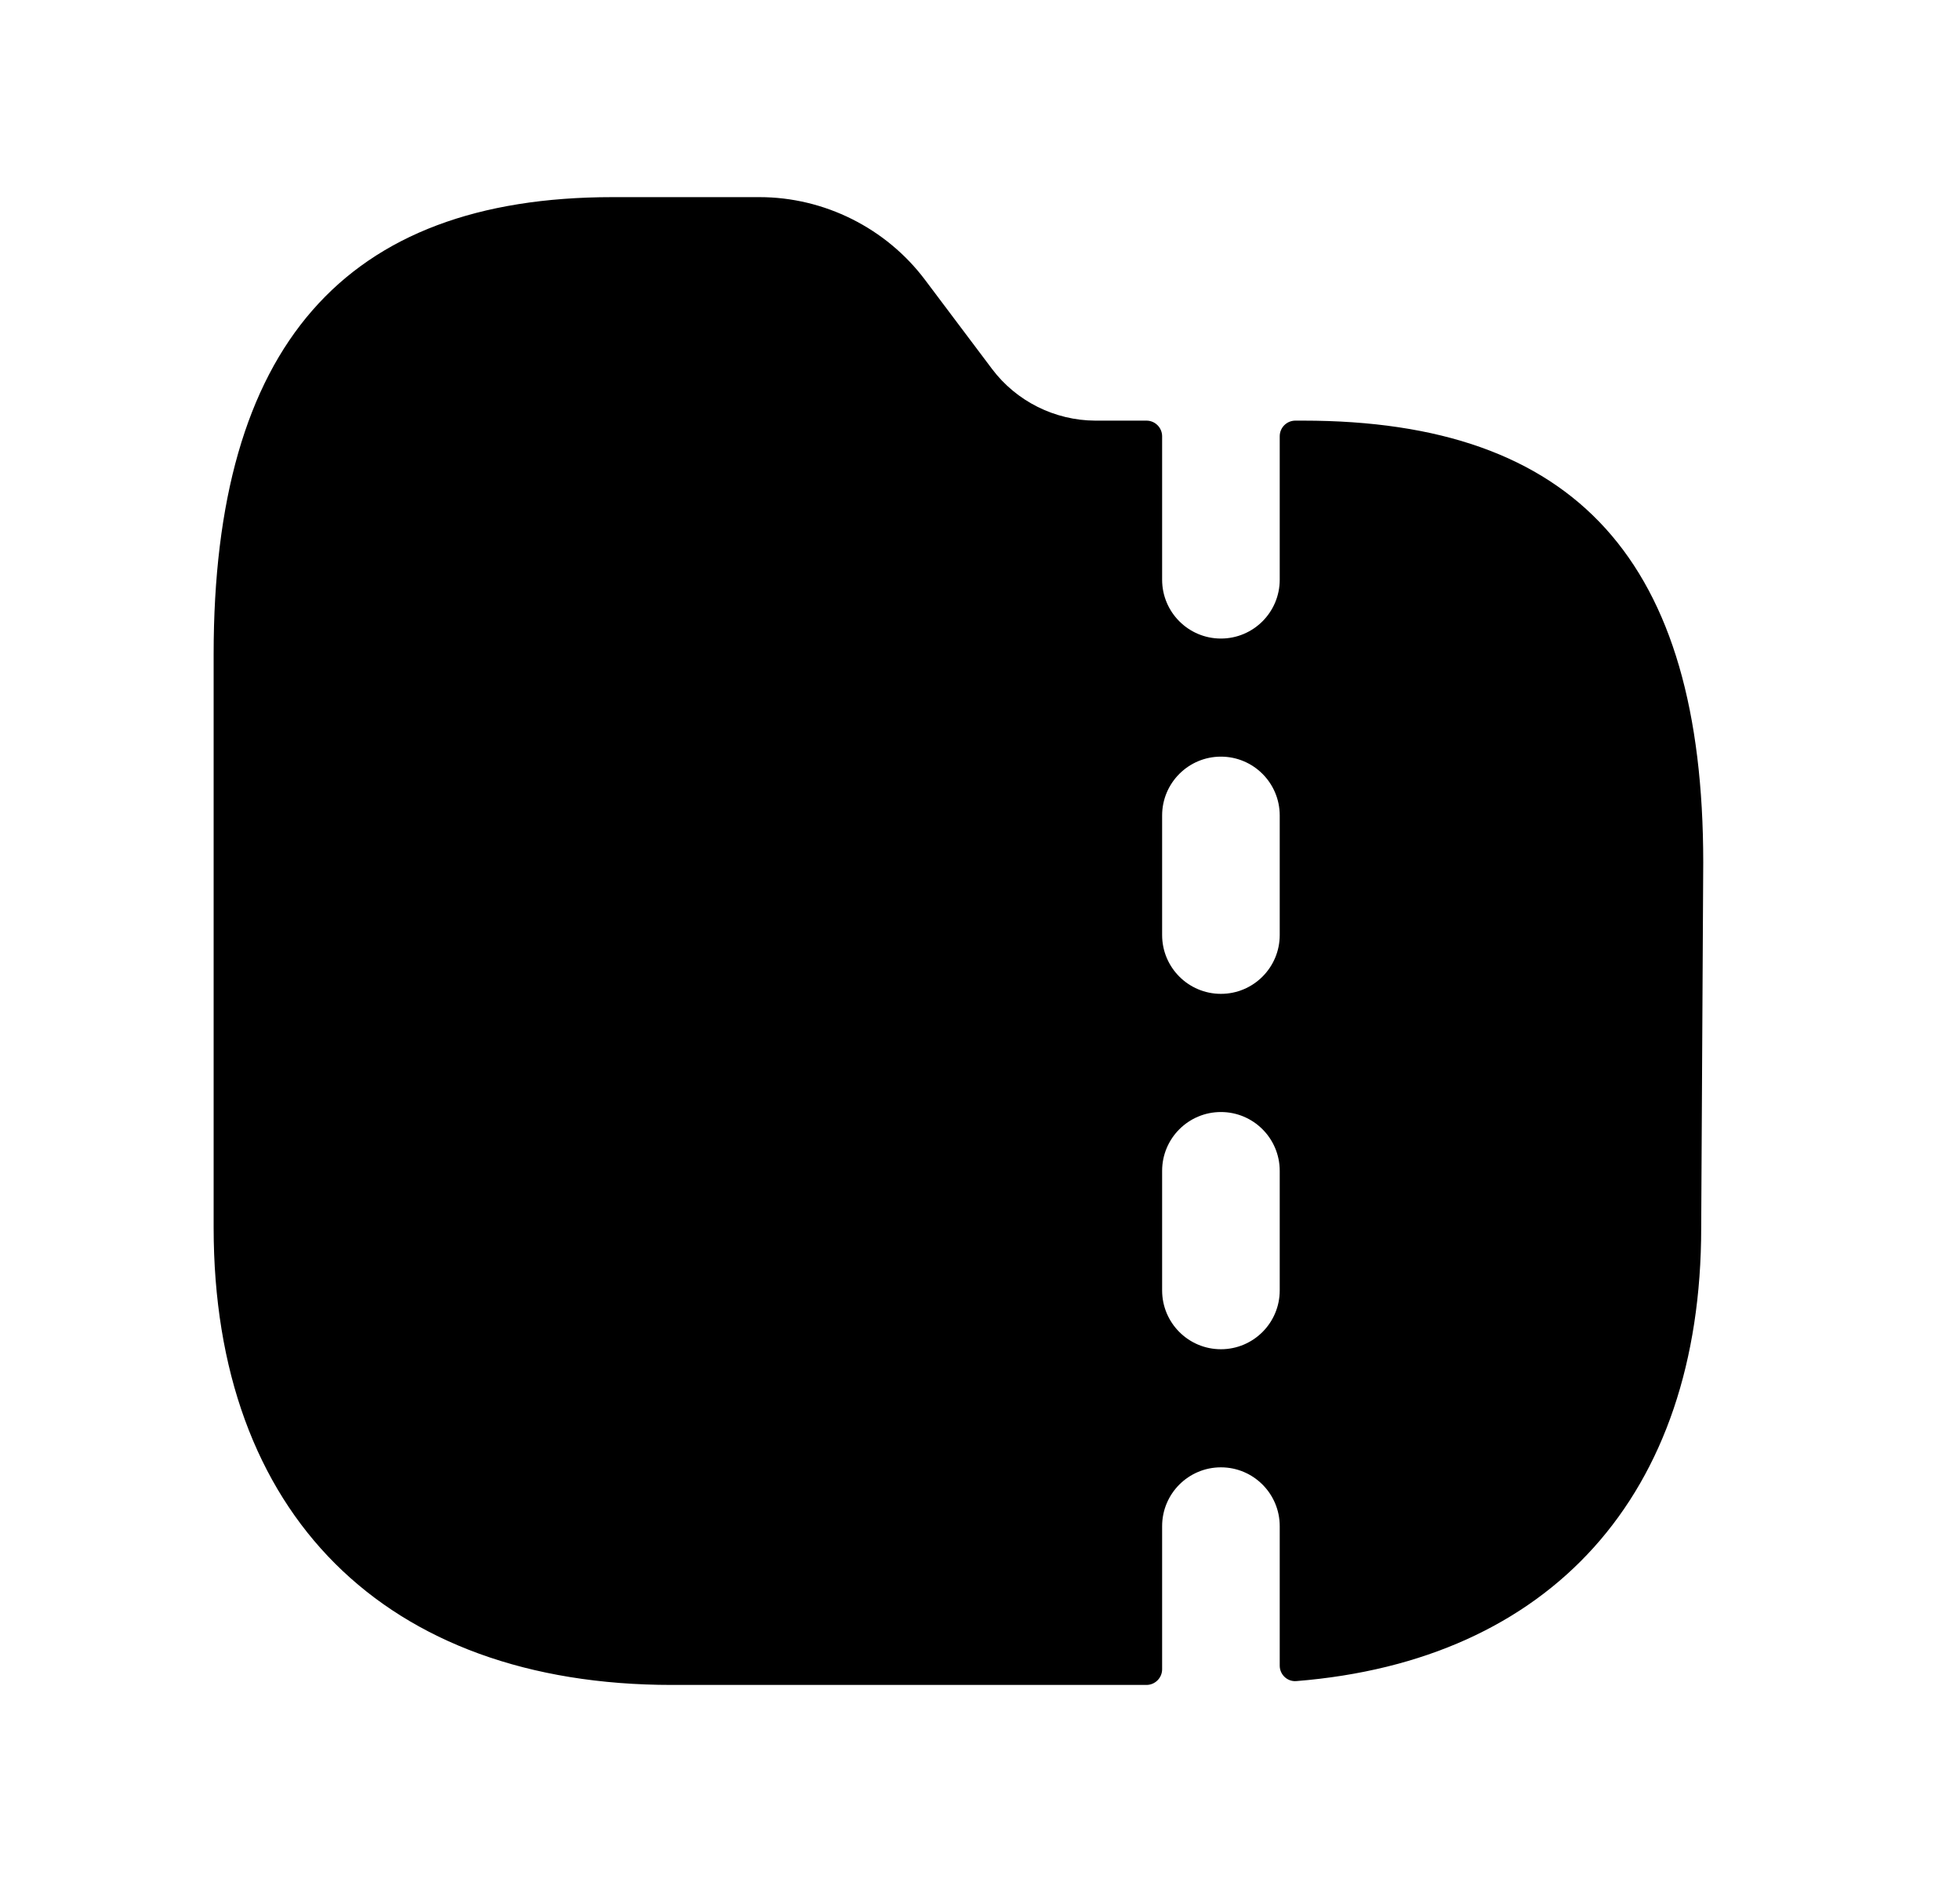 <svg width="25" height="24" viewBox="0 0 25 24" fill="none" xmlns="http://www.w3.org/2000/svg">
<path fill-rule="evenodd" clip-rule="evenodd" d="M16.323 11.924C16.323 12.338 15.987 12.674 15.573 12.674C15.159 12.674 14.823 12.338 14.823 11.924V10.399C14.823 9.985 15.159 9.649 15.573 9.649C15.987 9.649 16.323 9.985 16.323 10.399V11.924ZM16.323 16.456C16.323 16.87 15.987 17.206 15.573 17.206C15.159 17.206 14.823 16.87 14.823 16.456V14.931C14.823 14.517 15.159 14.181 15.573 14.181C15.987 14.181 16.323 14.517 16.323 14.931V16.456ZM16.62 5.364H16.523C16.412 5.364 16.323 5.453 16.323 5.564V7.393C16.323 7.807 15.987 8.143 15.573 8.143C15.159 8.143 14.823 7.807 14.823 7.393V5.564C14.823 5.453 14.733 5.364 14.623 5.364H13.969C13.454 5.362 12.964 5.117 12.655 4.707L11.799 3.569C11.302 2.908 10.513 2.514 9.688 2.514H7.813C4.389 2.514 2.725 4.42 2.725 8.342V15.654C2.725 19.307 4.91 21.487 8.57 21.487H14.623C14.733 21.487 14.823 21.397 14.823 21.287V19.462C14.823 19.048 15.159 18.712 15.573 18.712C15.987 18.712 16.323 19.048 16.323 19.462V21.241C16.323 21.355 16.42 21.447 16.534 21.438C19.773 21.179 21.699 19.072 21.699 15.657L21.725 10.999C21.725 7.154 20.103 5.364 16.62 5.364Z" fill="black"/>
</svg>